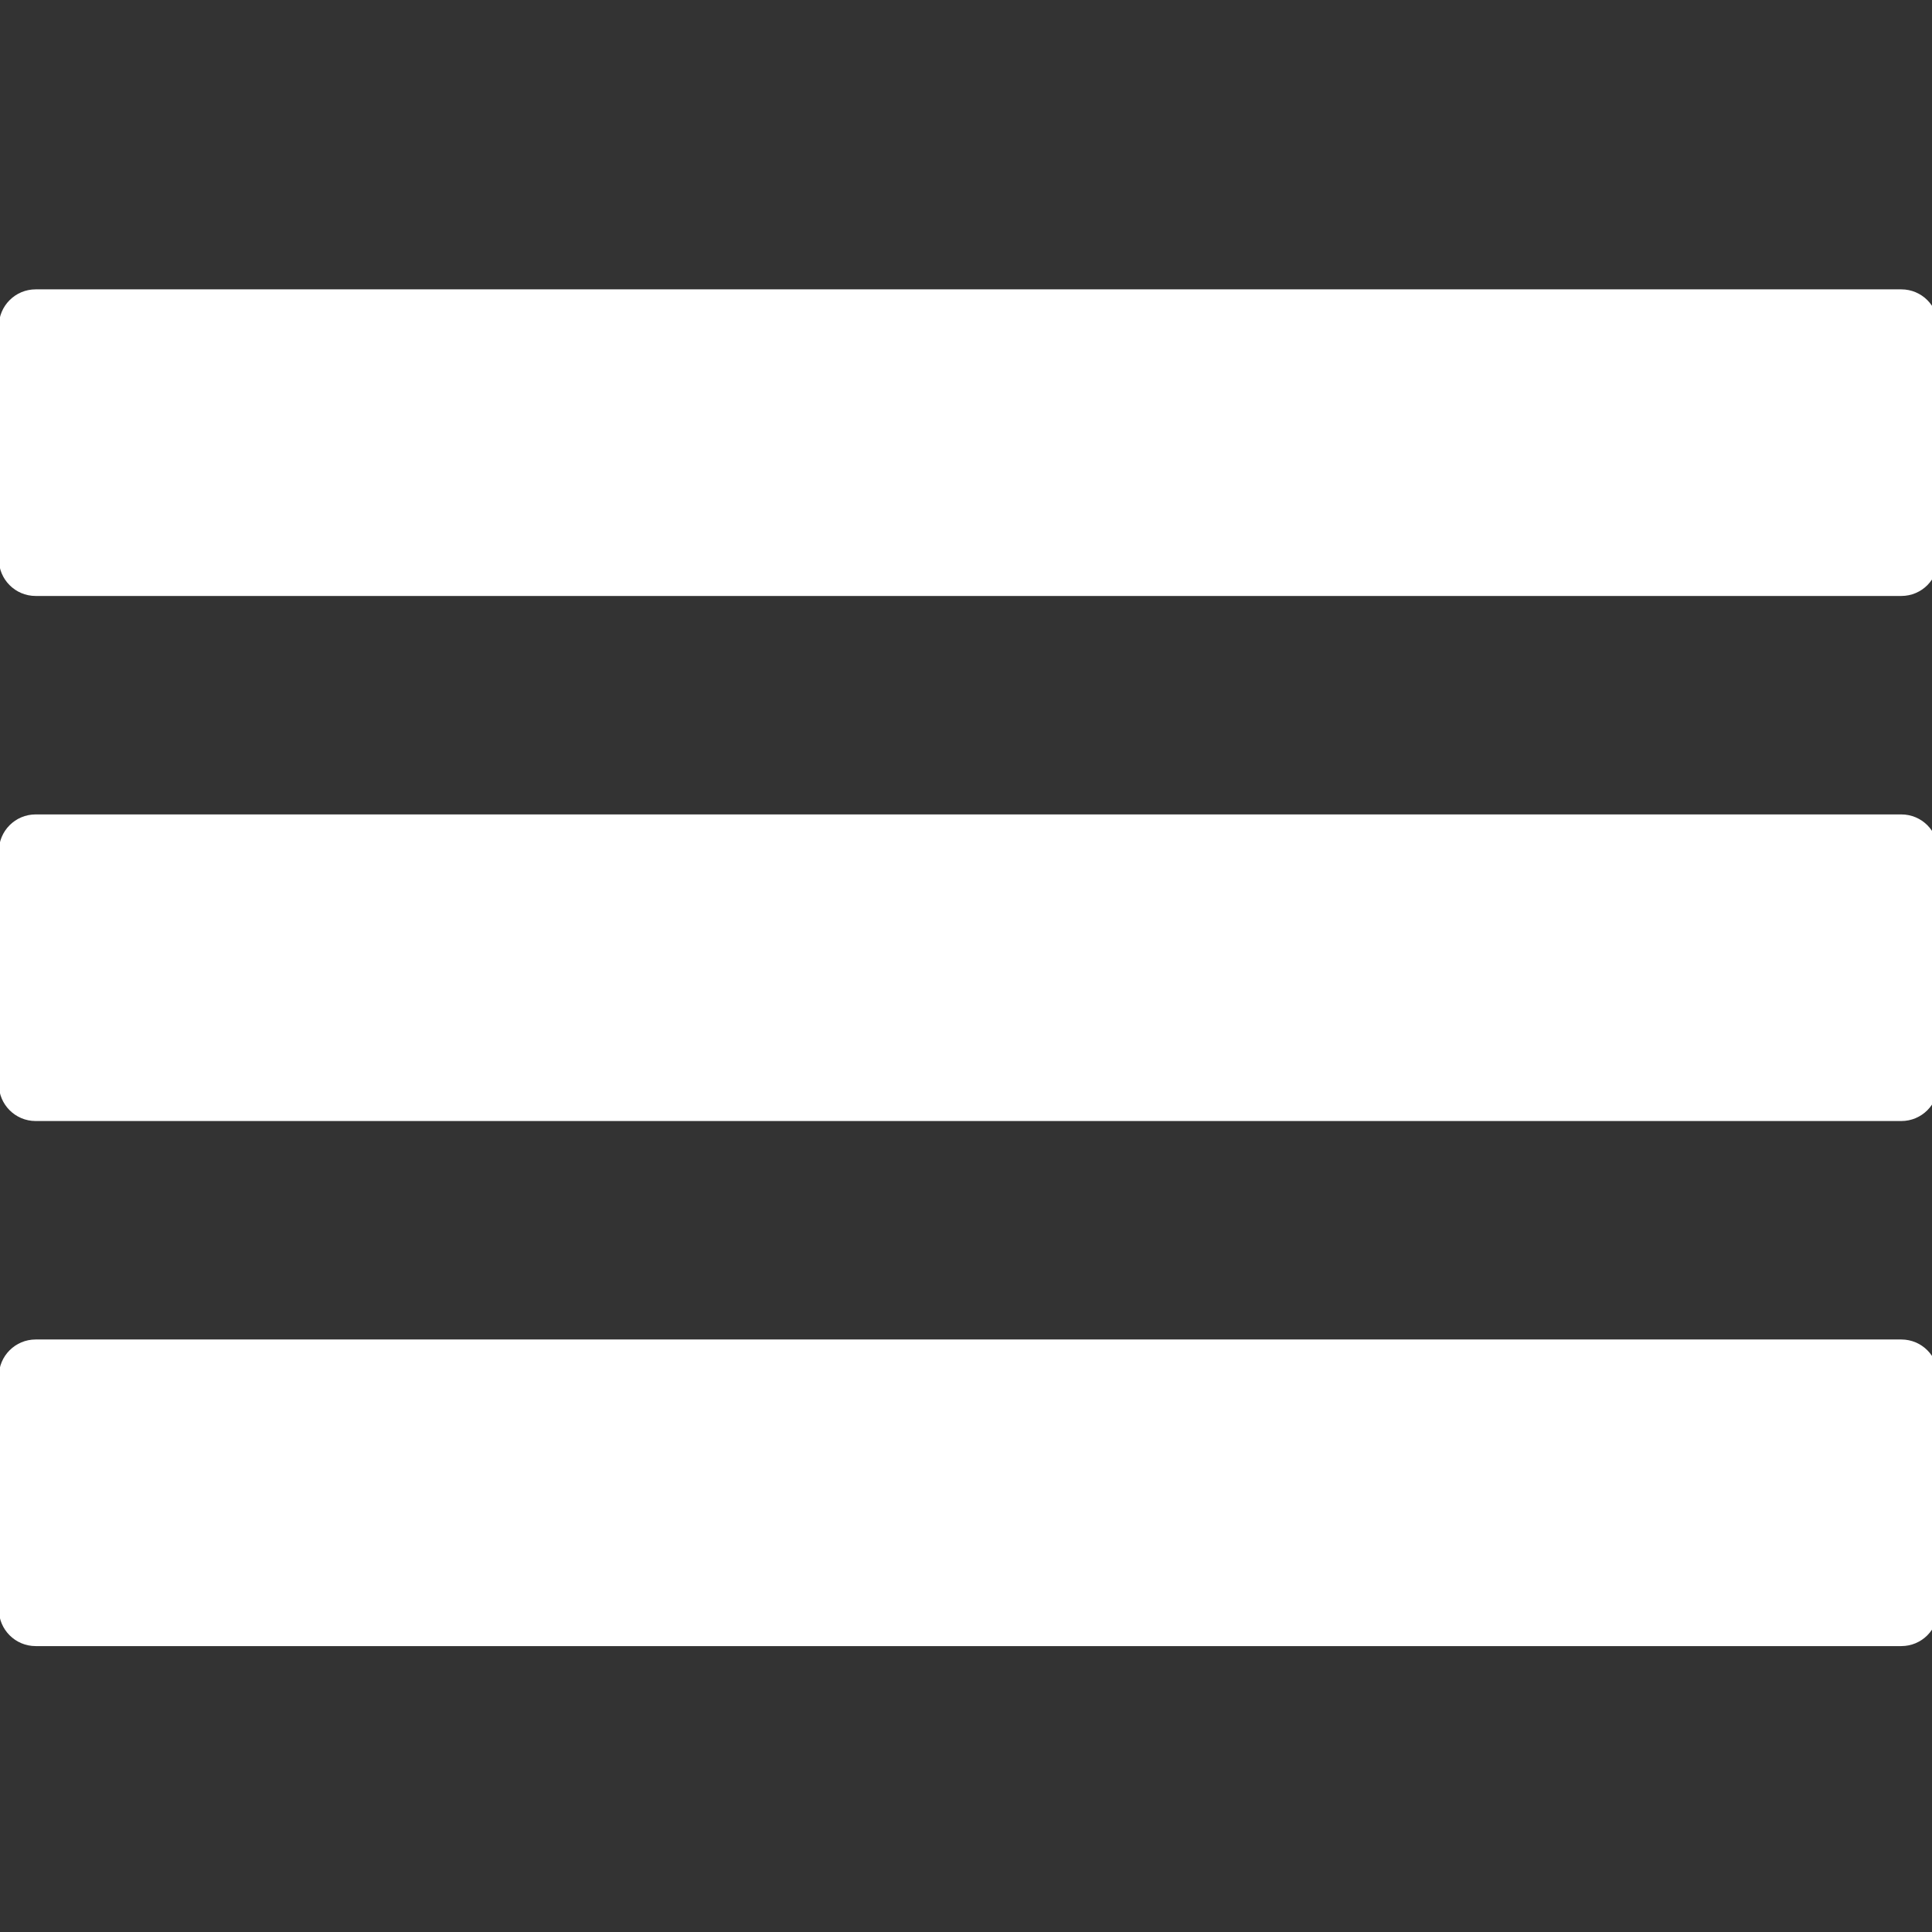 <?xml version="1.0" encoding="utf-8"?>
<!-- Generator: Adobe Illustrator 17.1.0, SVG Export Plug-In . SVG Version: 6.00 Build 0)  -->
<!DOCTYPE svg PUBLIC "-//W3C//DTD SVG 1.1//EN" "http://www.w3.org/Graphics/SVG/1.1/DTD/svg11.dtd">
<svg version="1.1" id="Layer_1" xmlns="http://www.w3.org/2000/svg" xmlns:xlink="http://www.w3.org/1999/xlink" x="0px" y="0px"
	 viewBox="0 -75.3 504.1 504.1" enable-background="new 0 -75.3 504.1 504.1" xml:space="preserve">
<rect x="0" y="-75.3" width="504.1" height="504.1" fill="#333333" stroke="none"/>
<path fill="#ffffff" d="M505.7,70.6c0,5.3-4.3,9.6-9.6,9.6H9.3c-5.3,0-9.6-4.3-9.6-9.6V9.8c0-5.3,4.3-9.6,9.6-9.6h486.8
	c5.3,0,9.6,4.3,9.6,9.6V70.6z"/>
<path fill="#ffffff" d="M505.7,207.6c0,5.3-4.3,9.6-9.6,9.6H9.3c-5.3,0-9.6-4.3-9.6-9.6v-60.8c0-5.3,4.3-9.6,9.6-9.6h486.8
	c5.3,0,9.6,4.3,9.6,9.6V207.6z"/>
<path fill="#ffffff" d="M505.7,344.6c0,5.3-4.3,9.6-9.6,9.6H9.3c-5.3,0-9.6-4.3-9.6-9.6v-60.8c0-5.3,4.3-9.6,9.6-9.6h486.8
	c5.3,0,9.6,4.3,9.6,9.6V344.6z"/>
</svg>
